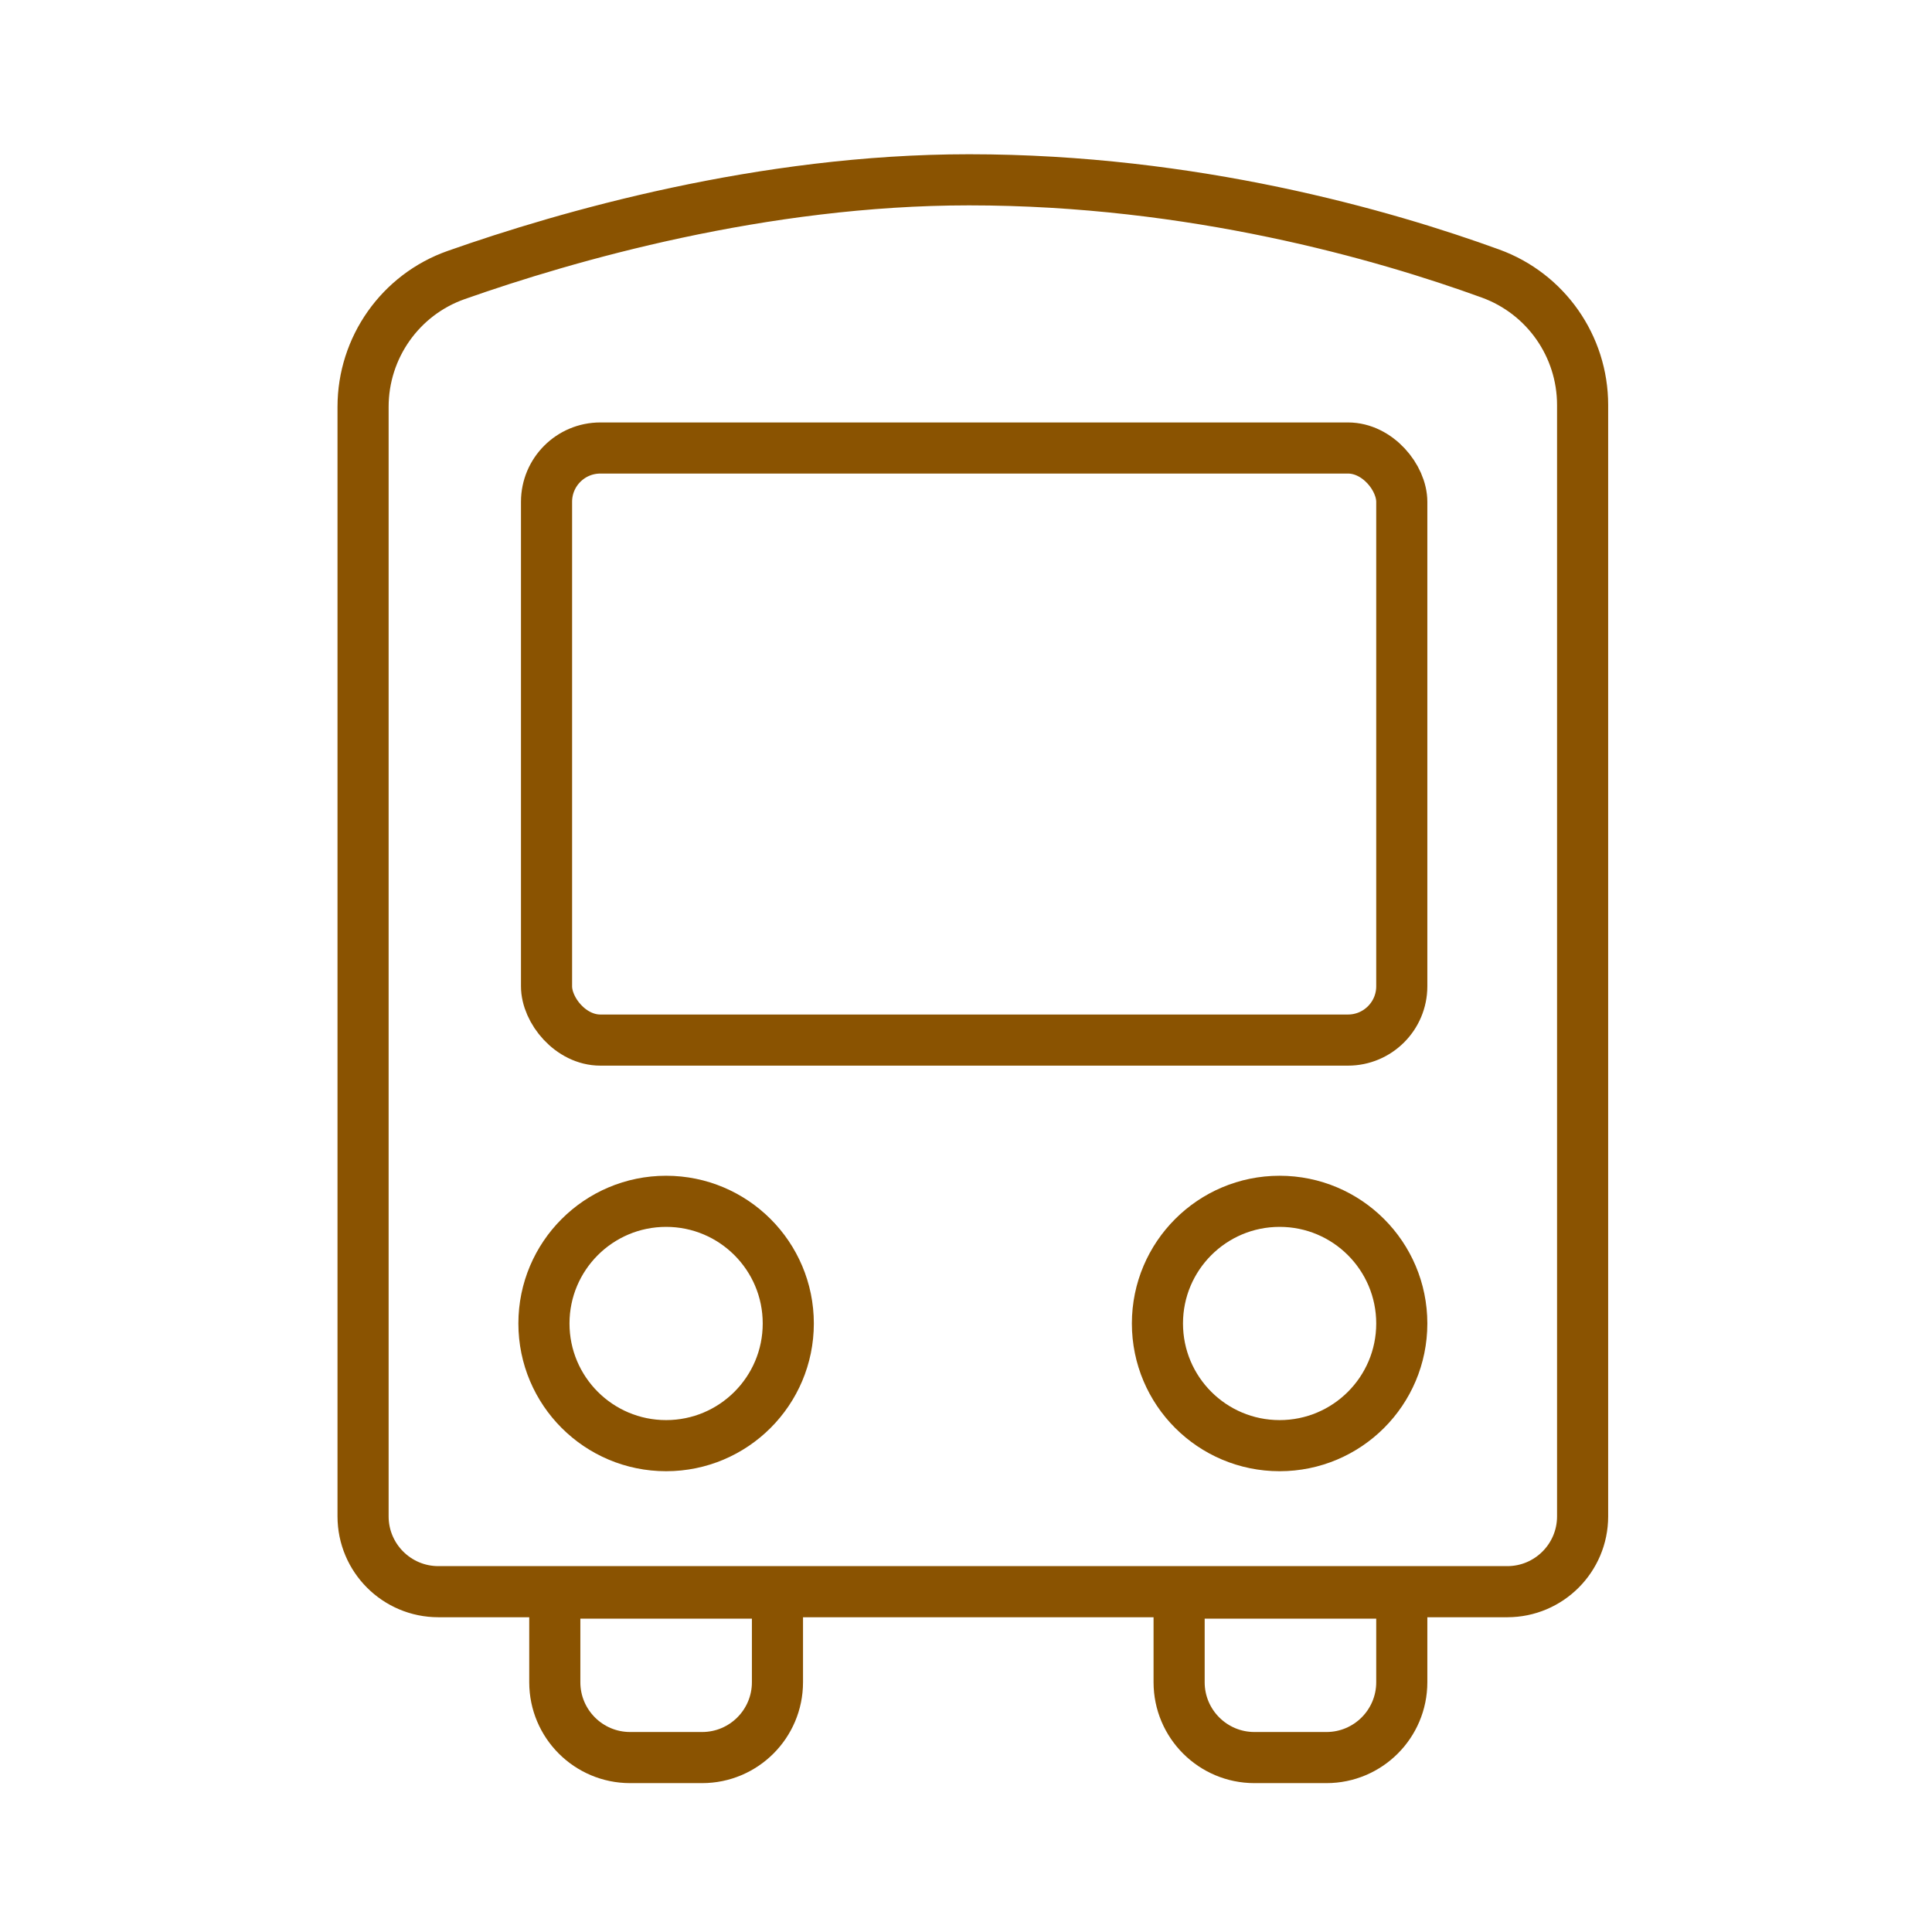 <?xml version='1.0' encoding='UTF-8'?>
<svg xmlns="http://www.w3.org/2000/svg" id="f" data-name="Bus" viewBox="0 0 453.54 453.54">
  <defs>
    <style>
      .z {
        fill: none;
        stroke: #8A5301;
        stroke-linecap: round;
        stroke-linejoin: round;
        stroke-width: 12px;
      }
    </style>
  </defs>
  <path class="z" d="M353.85,373.65H102.91c-9.76,0-17.68-7.92-17.68-17.68V95.51c0-13.91,8.75-26.33,21.86-30.95,25.94-9.14,71.84-22.35,120.4-22.35,52.57,0,97.32,12.89,122.42,22.01,12.98,4.72,21.61,17.05,21.61,30.86v260.89c0,9.76-7.92,17.68-17.68,17.68Z"/>
  <g>
    <circle class="z" cx="156.37" cy="310.69" r="28.68"/>
    <circle class="z" cx="300.39" cy="310.69" r="28.68"/>
    <rect class="z" x="128.3" y="105.17" width="200.77" height="138.99" rx="12.63" ry="12.63"/>
    <path class="z" d="M130.24,373.98h52.27v20.93c0,9.76-7.92,17.68-17.68,17.68h-16.91c-9.76,0-17.68-7.92-17.68-17.68v-20.93h0Z"/>
    <path class="z" d="M276.8,373.98h52.27v20.93c0,9.76-7.92,17.68-17.68,17.68h-16.91c-9.76,0-17.68-7.92-17.68-17.68v-20.93h0Z"/>
  </g>
</svg>
